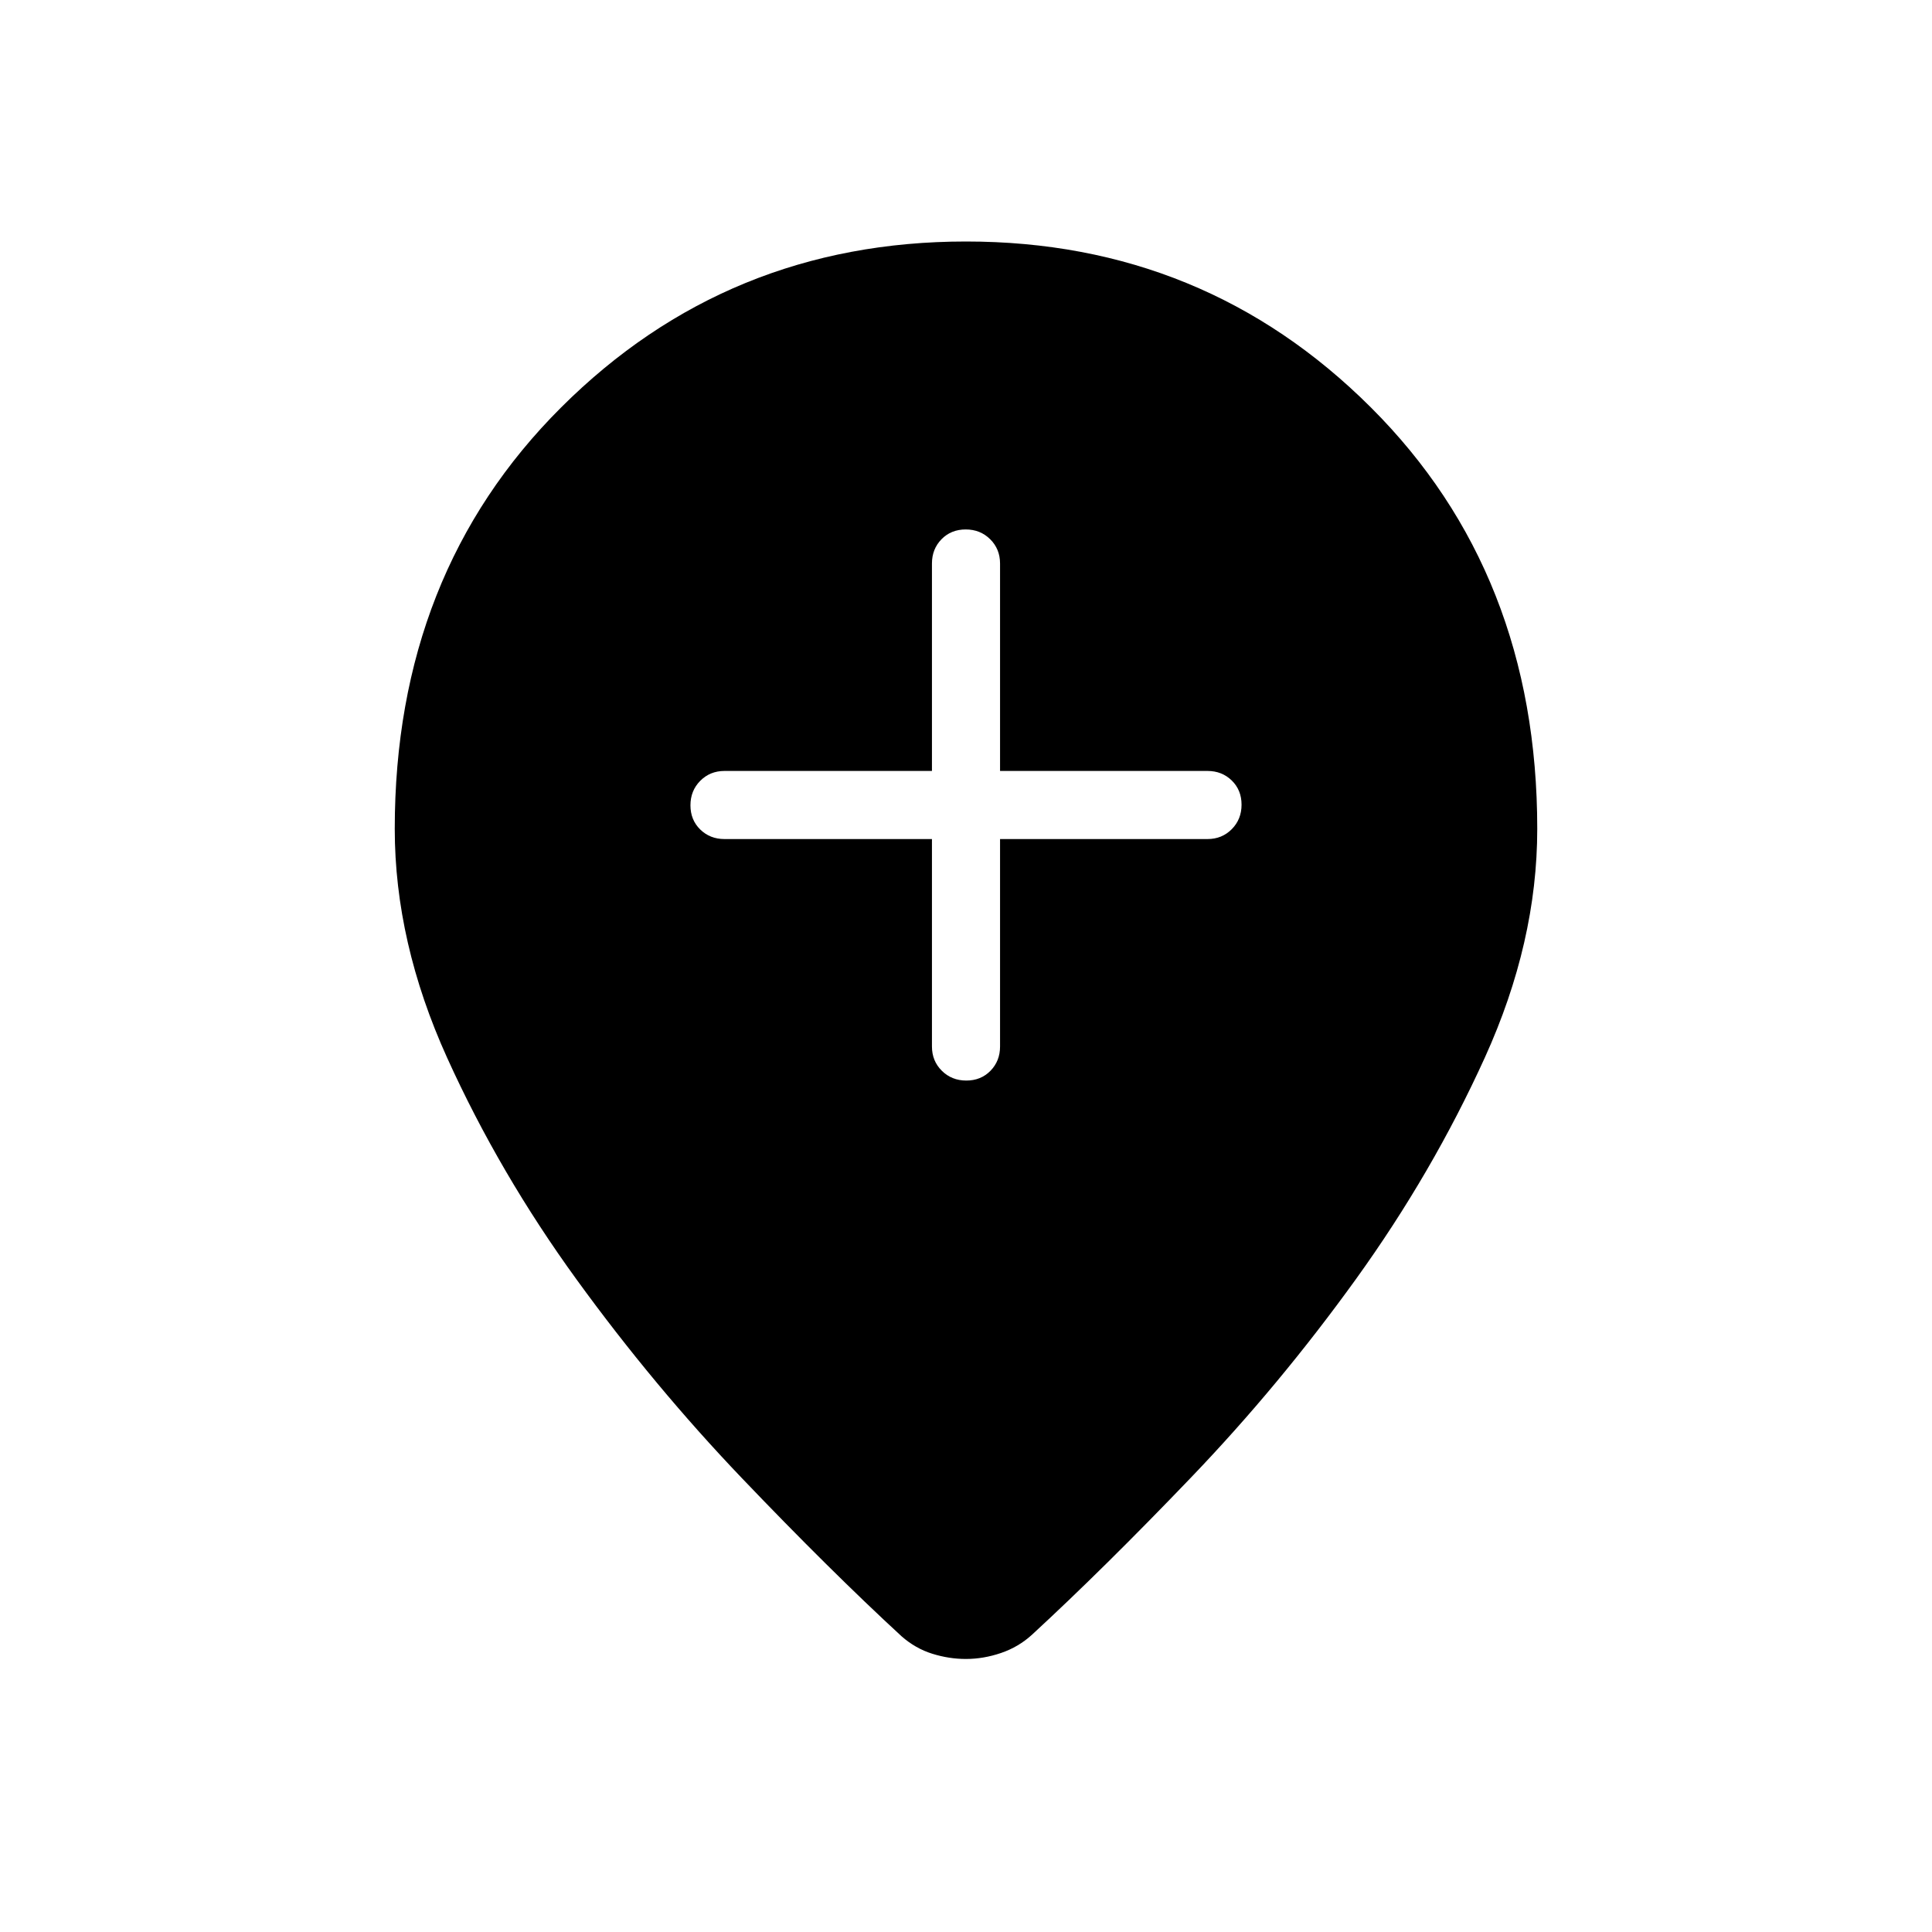 <svg xmlns="http://www.w3.org/2000/svg" height="40" viewBox="0 -960 960 960" width="40"><path d="M463.08-543.08V-440q0 7.19 4.91 12.06 4.91 4.86 12.16 4.86 7.26 0 12.02-4.86 4.75-4.87 4.75-12.06v-103.08H600q7.19 0 12.06-4.91 4.86-4.91 4.86-12.16 0-7.26-4.86-12.02-4.87-4.75-12.06-4.75H496.92V-680q0-7.19-4.91-12.06-4.91-4.86-12.16-4.86-7.26 0-12.02 4.86-4.75 4.87-4.75 12.06v103.08H360q-7.19 0-12.06 4.91-4.86 4.91-4.86 12.16 0 7.26 4.86 12.02 4.87 4.75 12.06 4.75h103.08Zm16.88 407.41q-8.37 0-16.7-2.59-8.34-2.59-15.29-8.69-35.56-32.77-79.25-78.49-43.69-45.71-82.09-98.6-38.4-52.88-64.44-110.33-26.04-57.45-26.04-113.78 0-126.93 82.66-209.39Q361.46-840 480-840q118.54 0 201.19 82.46 82.66 82.46 82.66 209.39 0 56.33-26.04 113.65-26.04 57.32-64.05 110.08-38.02 52.75-81.71 98.34-43.69 45.59-79.26 78.36-6.67 6.1-15.39 9.08-8.72 2.97-17.44 2.97Z"/></svg>